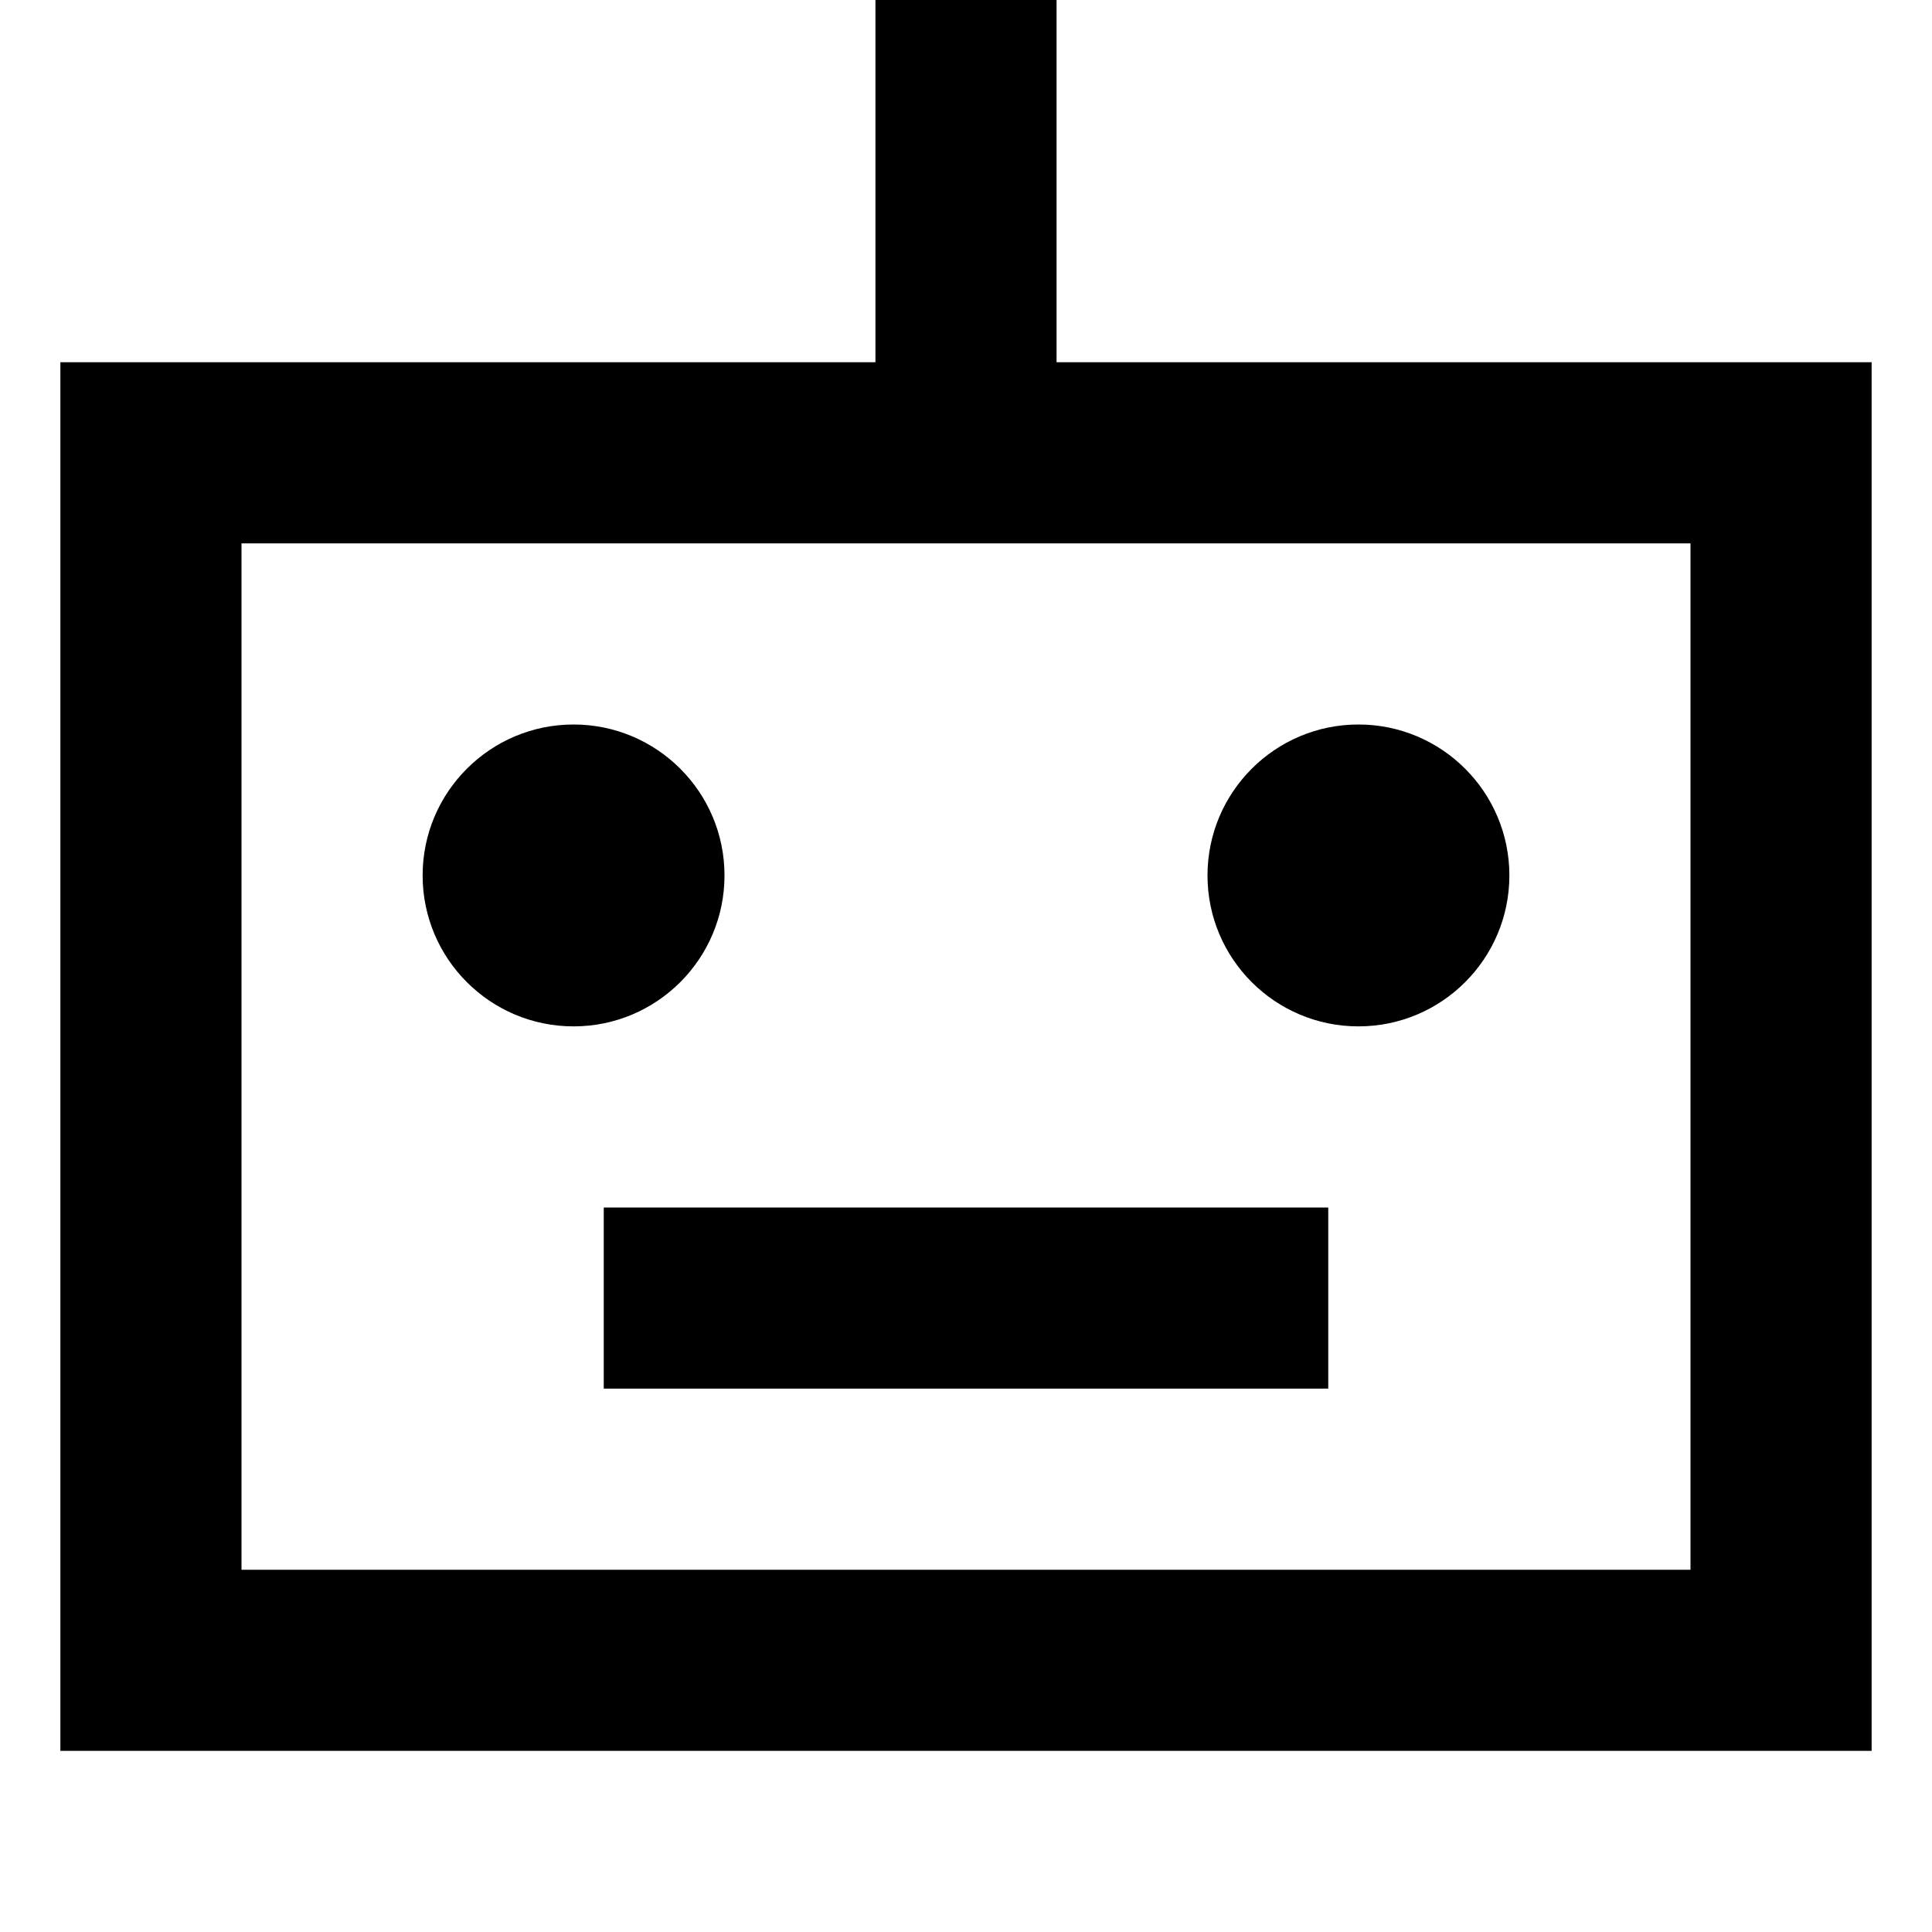 <svg width="16" height="16" viewBox="0 0 16 16" fill="none" xmlns="http://www.w3.org/2000/svg">
<path fill-rule="evenodd" clip-rule="evenodd" d="M8.75 3H14H15.5V4.5V13V14.5H14H2H0.5V13V4.5V3H2H7.25V0.75V0H8.75V0.75V3ZM14 4.5H2V13H14V4.5ZM5 10H5.75H10.25H11V11.5H10.25H5.75H5V10ZM6 7.25C6 7.94 5.44 8.5 4.75 8.5C4.06 8.5 3.5 7.94 3.5 7.25C3.5 6.56 4.06 6 4.75 6C5.44 6 6 6.56 6 7.25ZM11.25 8.5C11.94 8.5 12.5 7.94 12.5 7.25C12.5 6.56 11.94 6 11.25 6C10.56 6 10 6.56 10 7.25C10 7.94 10.56 8.5 11.25 8.5Z" fill="currentColor"/>
</svg>